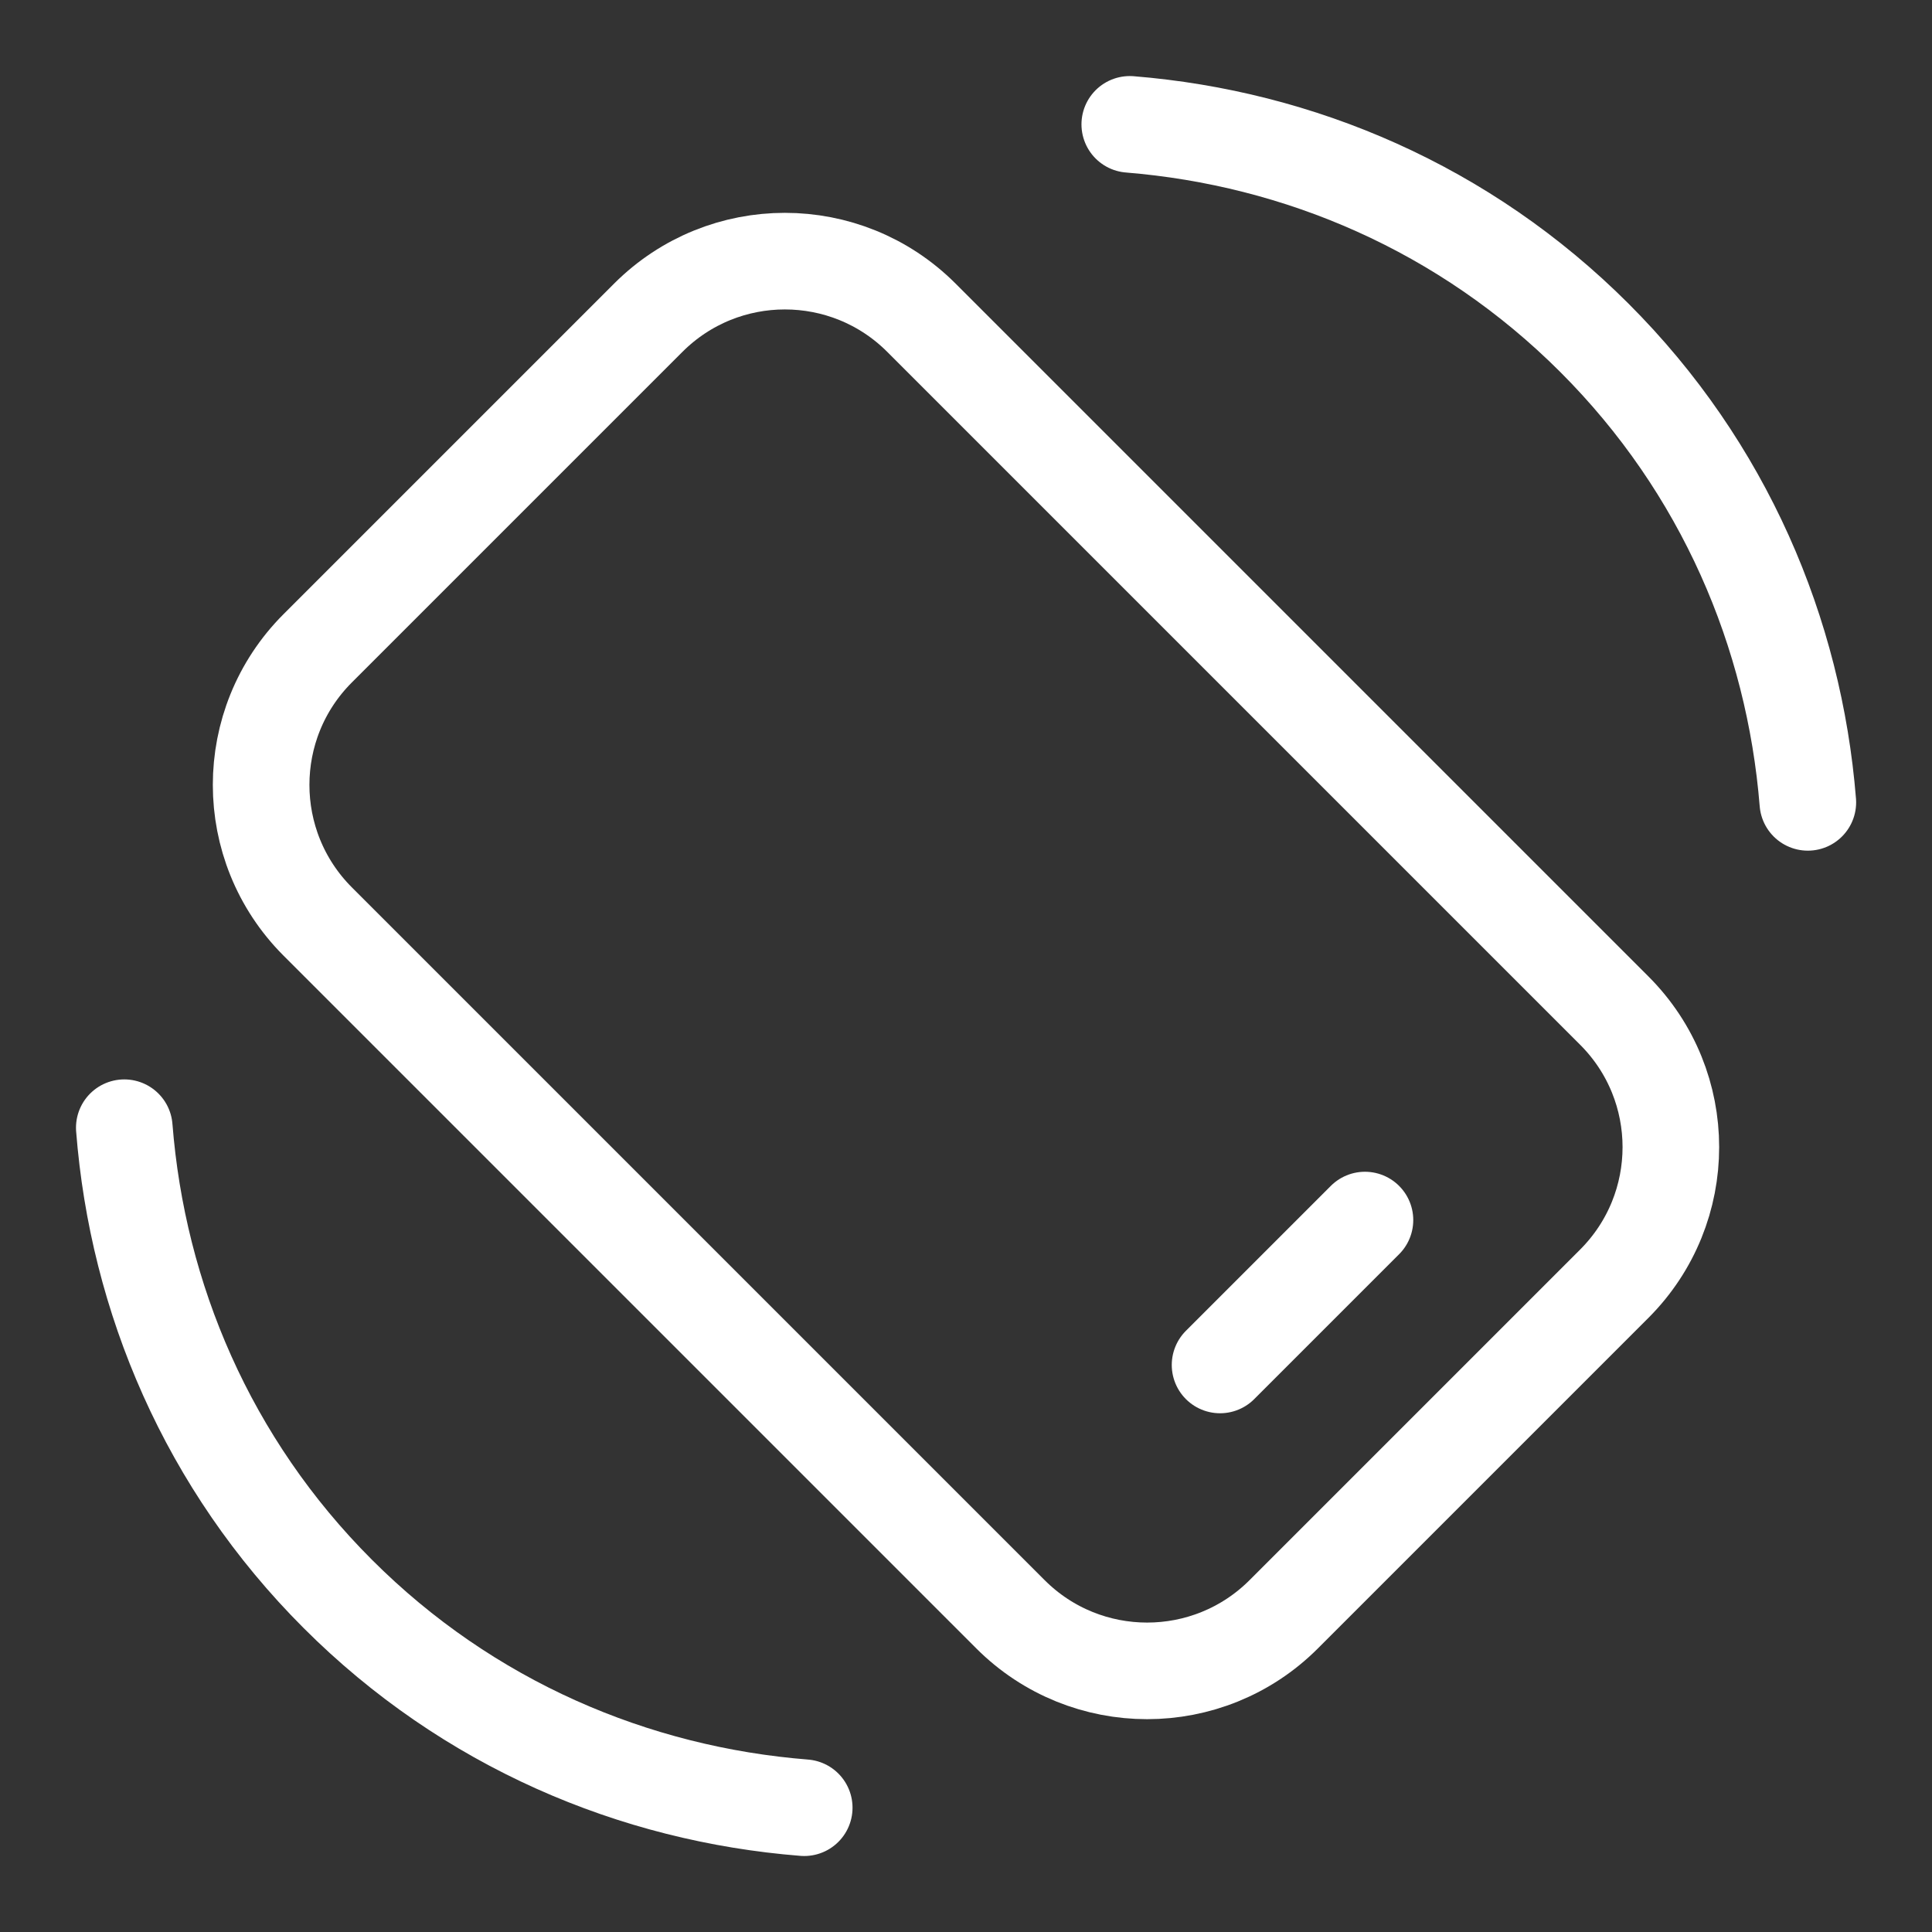 <svg width="30" height="30" viewBox="0 0 30 30" fill="none" xmlns="http://www.w3.org/2000/svg">
<rect x="0" y="0" width="30" height="30" fill="#333333" stroke="none"/>
<path d="M17.543 1.931C20.174 2.144 22.745 3.233 24.759 5.247C26.773 7.26 27.86 9.83 28.072 12.459" stroke="white" stroke-width="1.5" stroke-linecap="round" stroke-linejoin="round"/>
<path d="M12.488 28.07C9.848 27.861 7.265 26.771 5.245 24.75C3.224 22.73 2.137 20.15 1.93 17.511" stroke="white" stroke-width="1.5" stroke-linecap="round" stroke-linejoin="round"/>
<path d="M18.945 21.195L21.195 18.945" stroke="white" stroke-width="1.5" stroke-linecap="round" stroke-linejoin="round"/>
<path fill-rule="evenodd" clip-rule="evenodd" d="M4.933 10.067L10.066 4.934C11.238 3.762 13.137 3.762 14.308 4.934L25.066 15.692C26.238 16.863 26.238 18.762 25.066 19.934L19.933 25.067C18.762 26.238 16.863 26.238 15.691 25.067L4.933 14.309C3.762 13.137 3.762 11.238 4.933 10.067Z" stroke="white" stroke-width="1.5" stroke-linecap="round" stroke-linejoin="round"/>
</svg>
